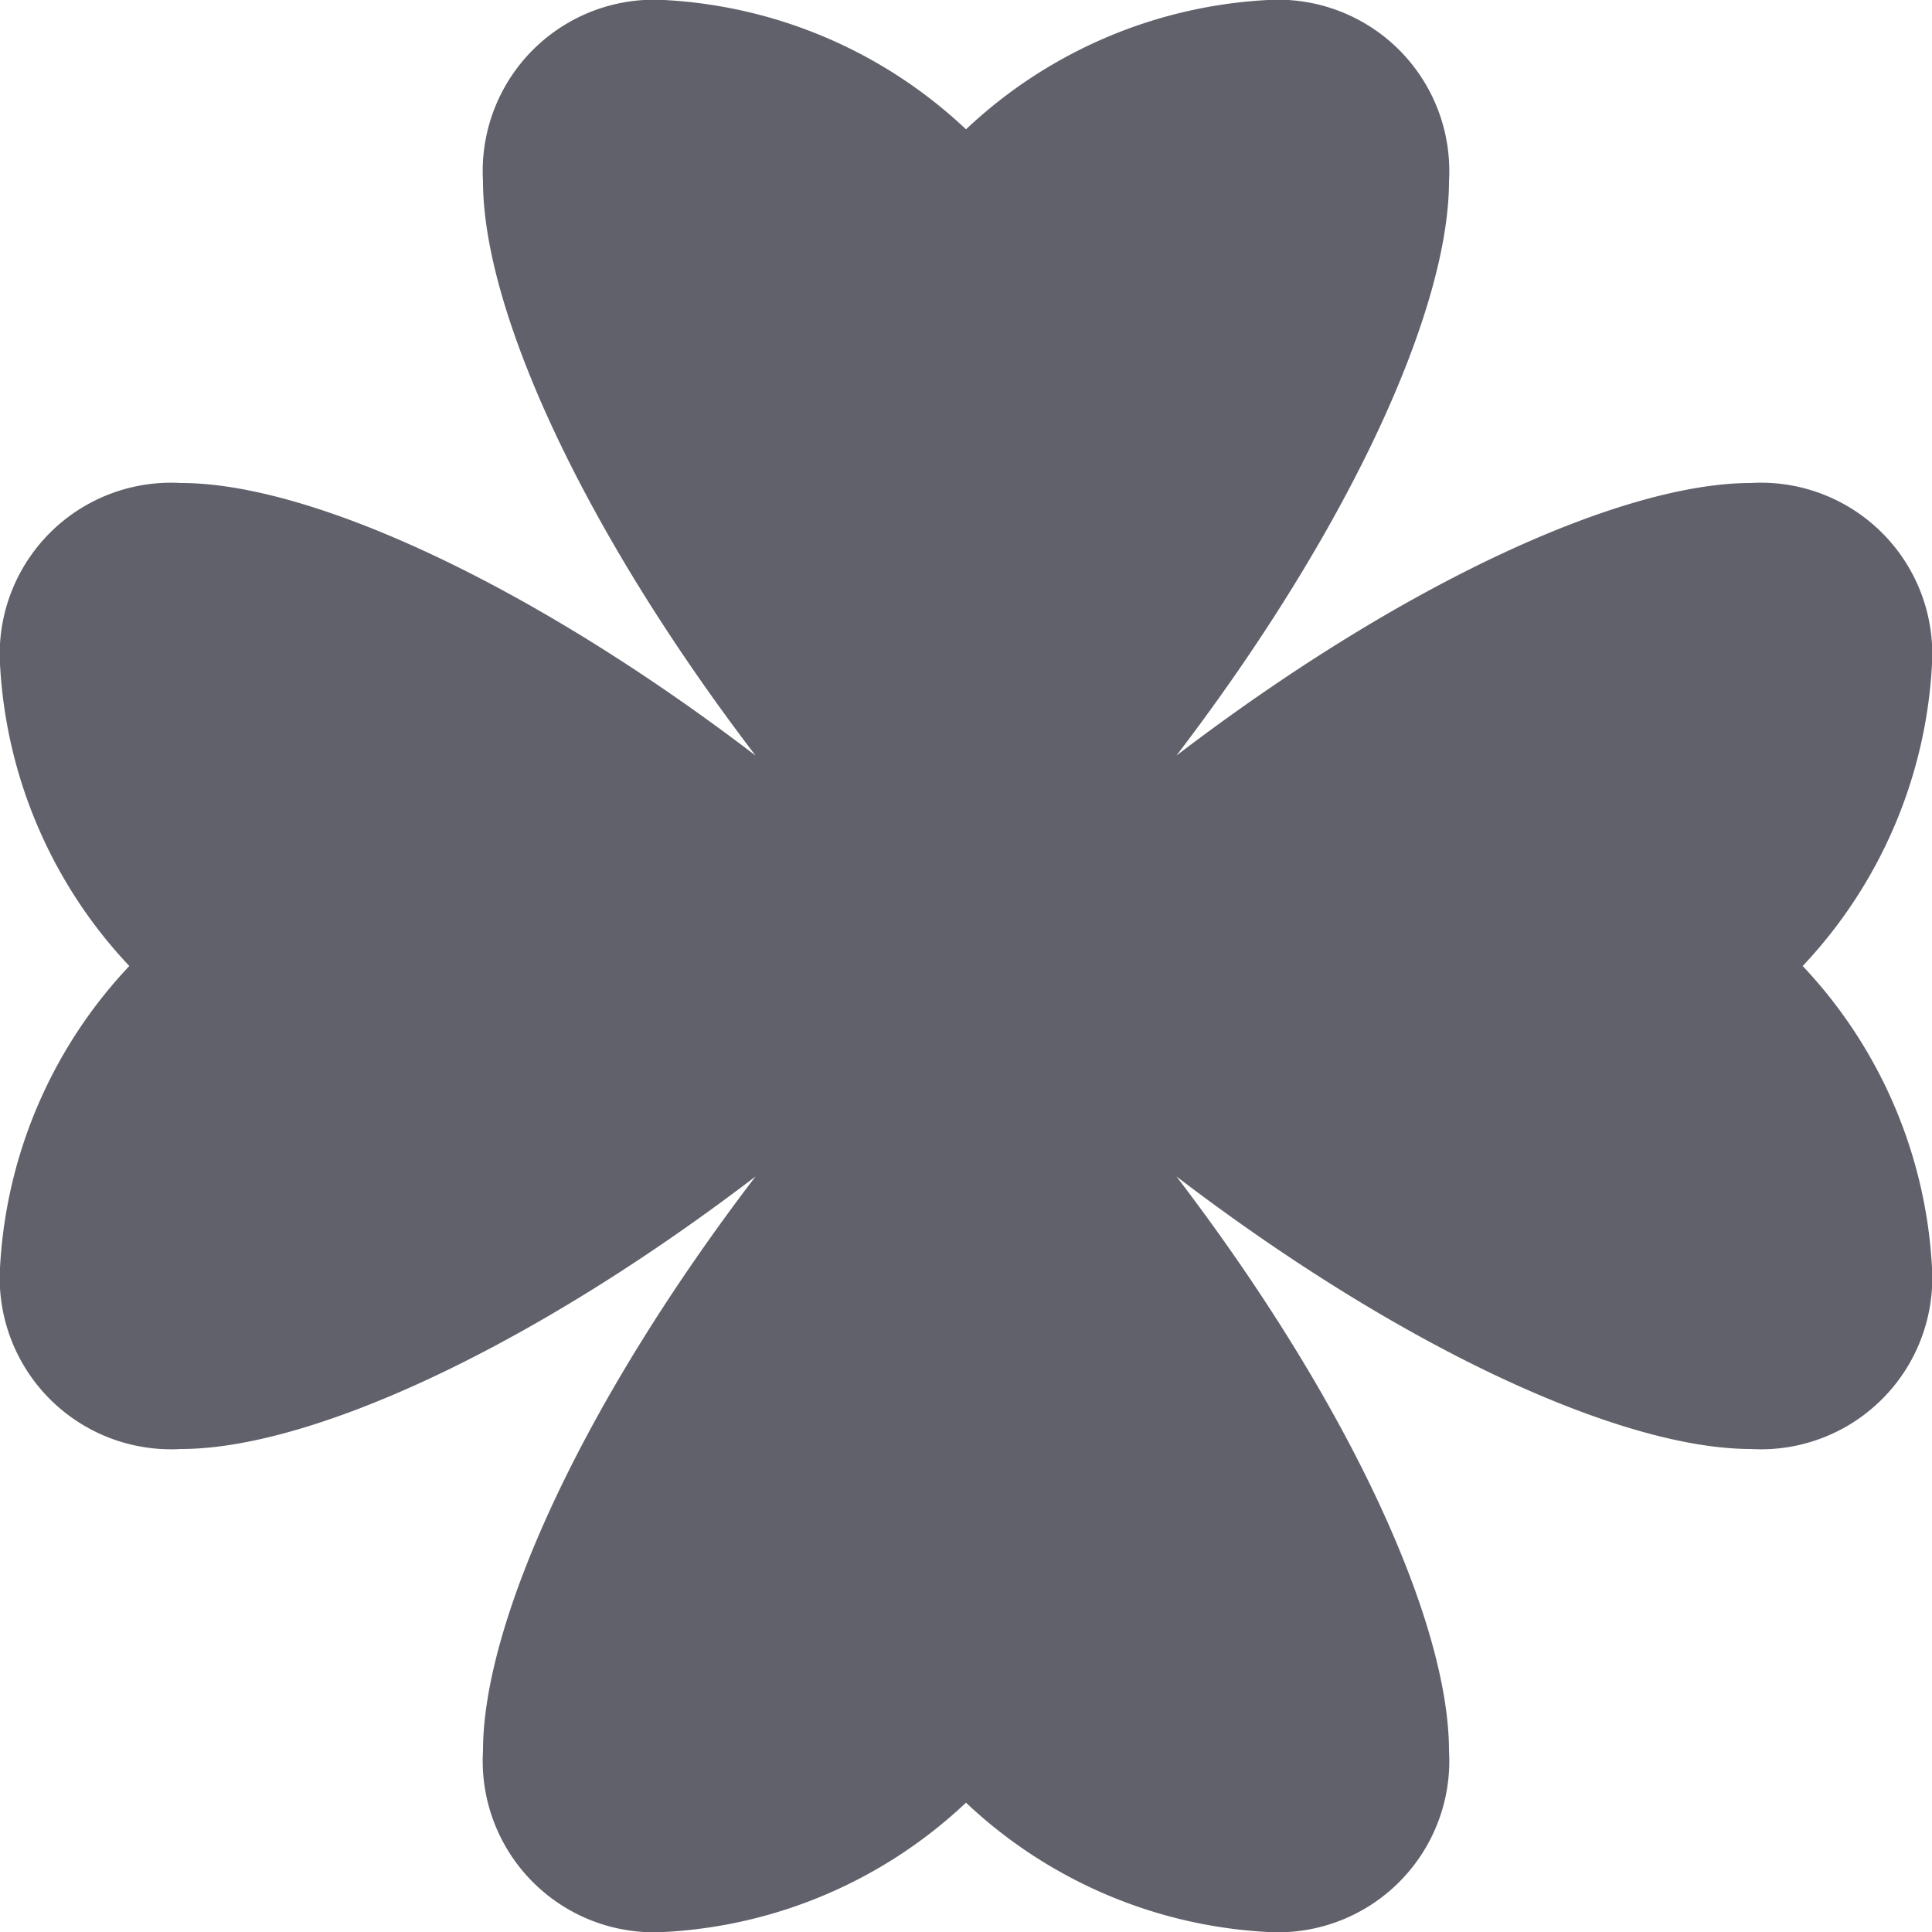 <svg xmlns="http://www.w3.org/2000/svg" height="16" width="16" viewBox="0 0 16 16"><title>clover 3</title><g fill="#61616b" class="nc-icon-wrapper"><path d="M16,5.5A1.419,1.419,0,0,0,14.5,4c-1.057,0-2.867.814-4.757,2.257C11.186,4.367,12,2.557,12,1.5A1.419,1.419,0,0,0,10.5,0,3.943,3.943,0,0,0,8,1.071,3.943,3.943,0,0,0,5.5,0,1.419,1.419,0,0,0,4,1.5c0,1.057.814,2.867,2.257,4.757C4.367,4.814,2.557,4,1.5,4A1.419,1.419,0,0,0,0,5.5,3.943,3.943,0,0,0,1.071,8,3.943,3.943,0,0,0,0,10.5,1.419,1.419,0,0,0,1.5,12c1.057,0,2.867-.814,4.757-2.257C4.814,11.633,4,13.443,4,14.5A1.419,1.419,0,0,0,5.5,16,3.943,3.943,0,0,0,8,14.929,3.943,3.943,0,0,0,10.5,16,1.419,1.419,0,0,0,12,14.5c0-1.057-.814-2.867-2.257-4.757C11.633,11.186,13.443,12,14.5,12A1.419,1.419,0,0,0,16,10.5,3.943,3.943,0,0,0,14.929,8,3.943,3.943,0,0,0,16,5.5Z" fill="#61616b"></path></g></svg>